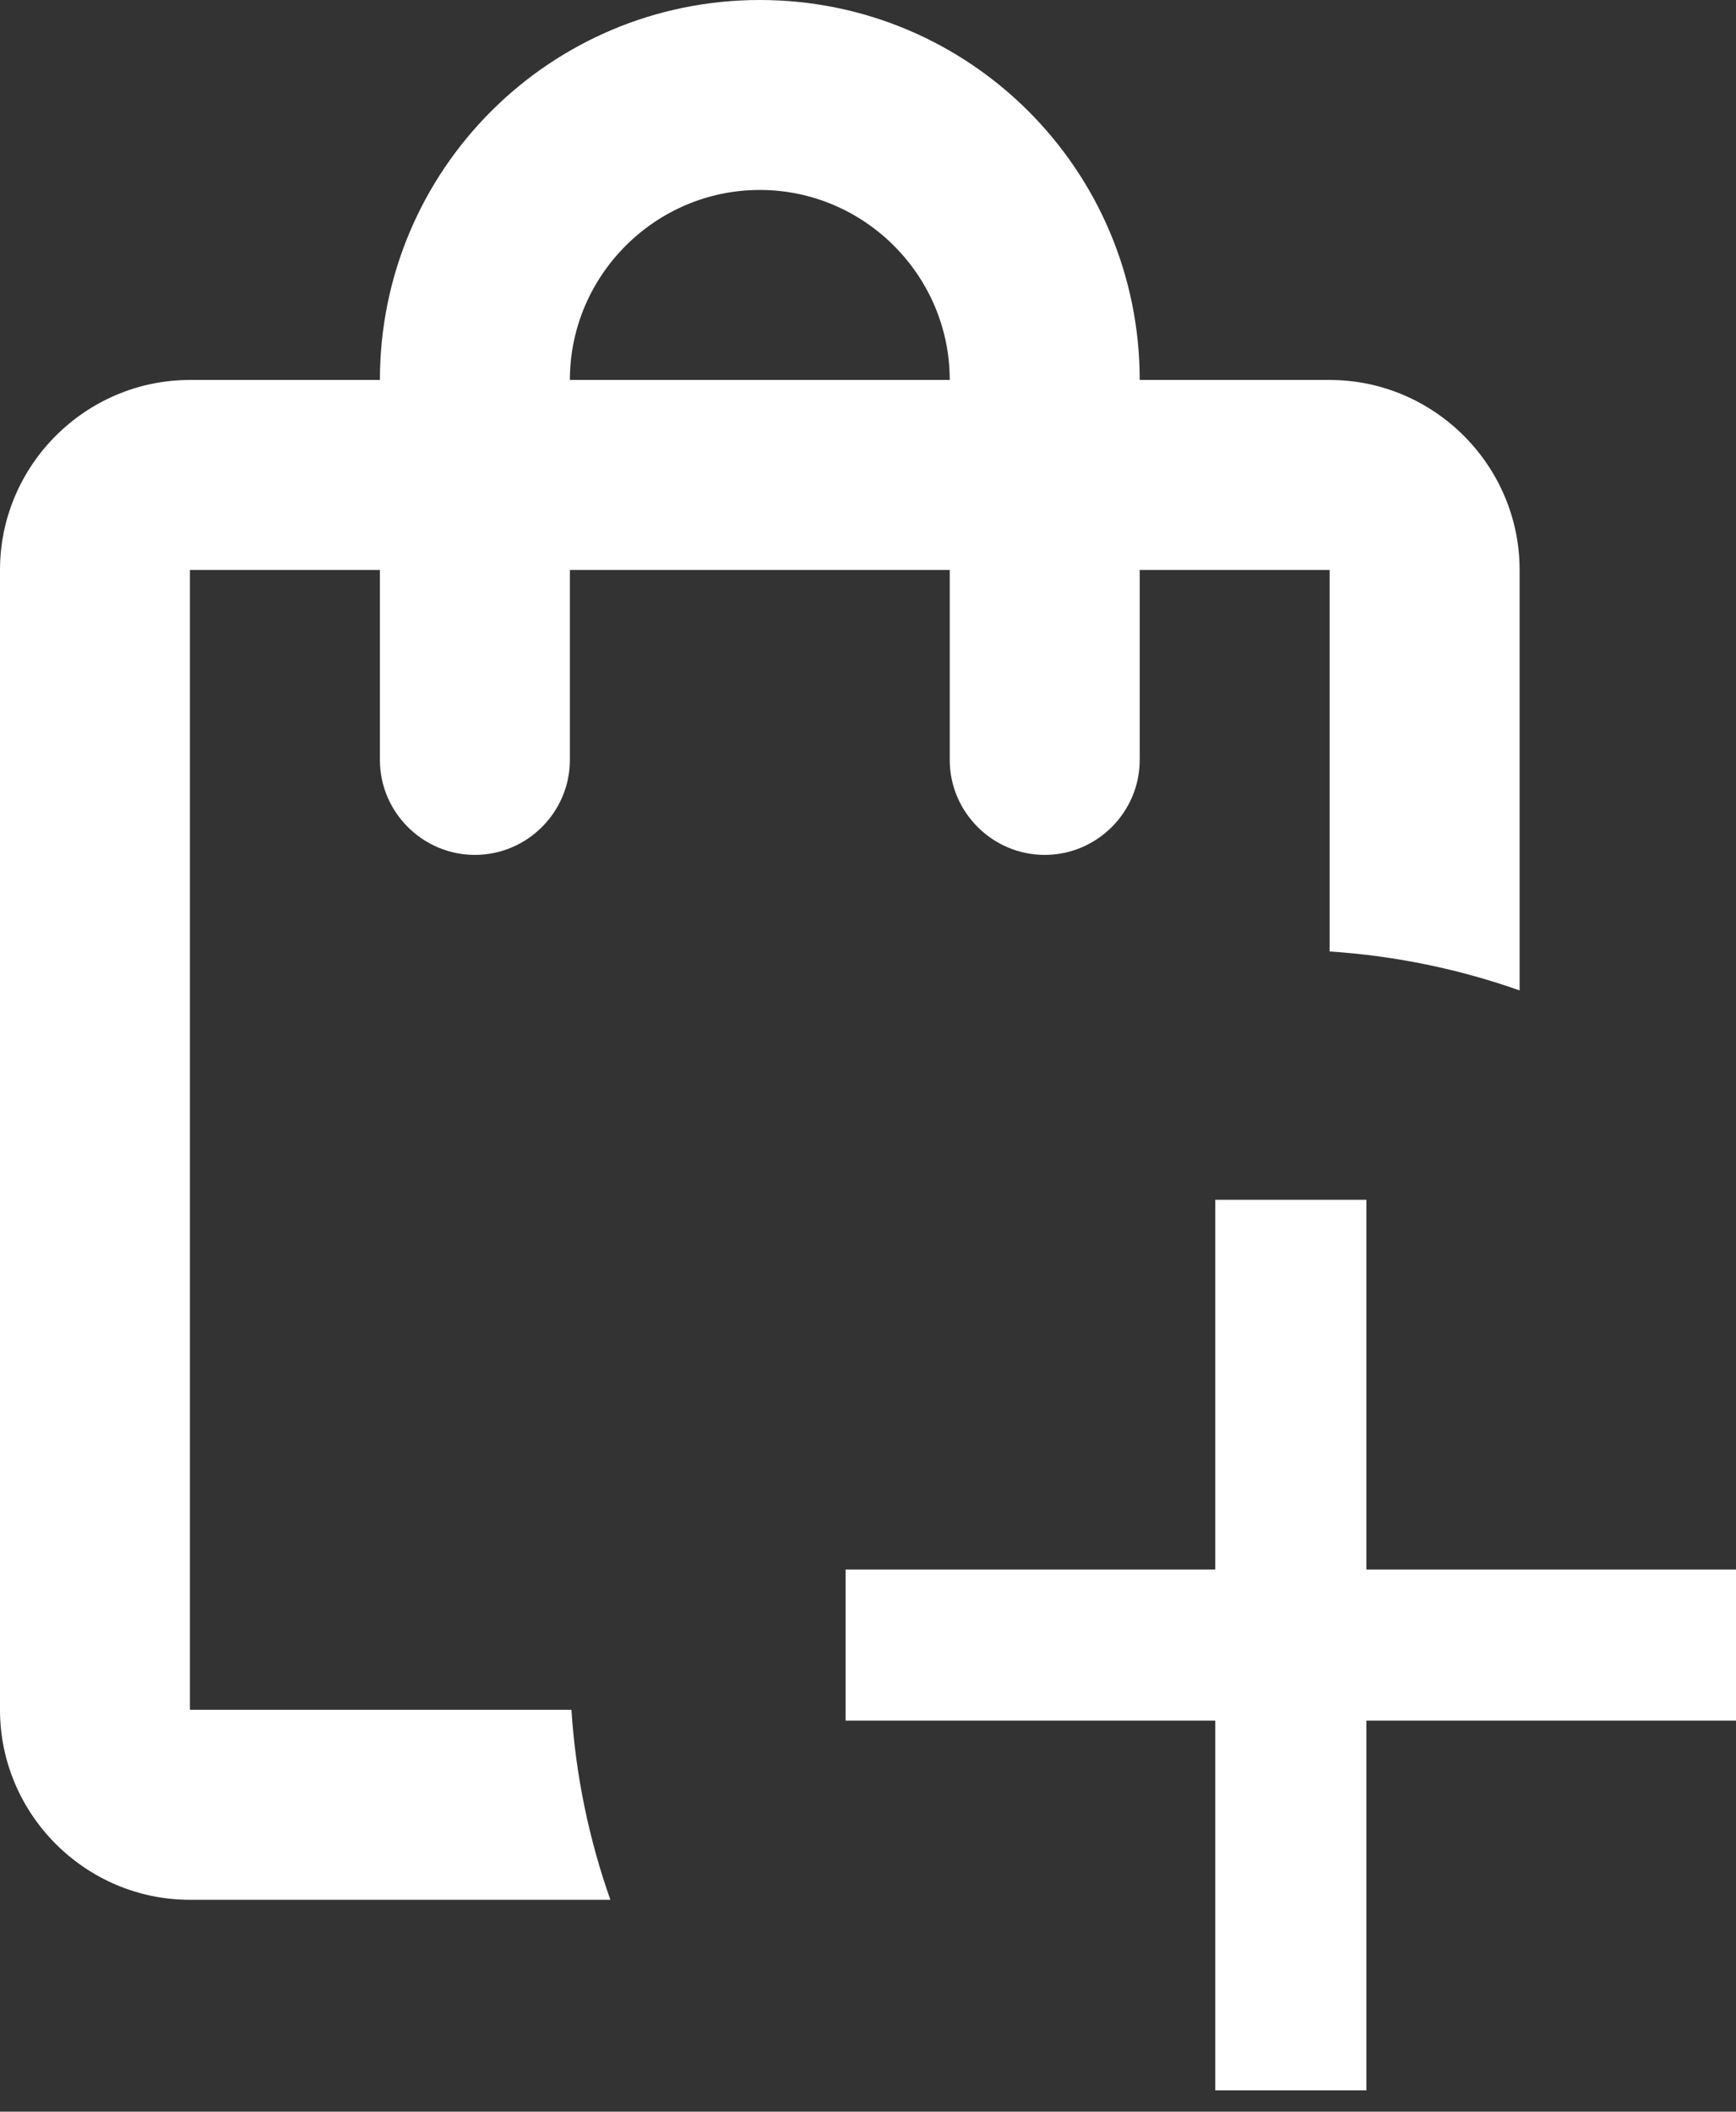 <svg width="37" height="45" viewBox="0 0 37 45" fill="none" xmlns="http://www.w3.org/2000/svg">
<rect x="0" y="0" width="37" height="45" fill="#333333" stroke="none"/>
<path fill-rule="evenodd" clip-rule="evenodd" d="M28.339 8.097H24.291C24.291 3.623 20.668 0 16.194 0C11.72 0 8.097 3.623 8.097 8.097H4.048C1.822 8.097 0 9.919 0 12.146V36.436C0 38.663 1.822 40.485 4.048 40.485H13.009C12.557 39.205 12.271 37.847 12.179 36.436H4.048V12.146H8.097V16.194C8.097 17.307 9.008 18.218 10.121 18.218C11.235 18.218 12.146 17.307 12.146 16.194V12.146H20.242V16.194C20.242 17.307 21.153 18.218 22.267 18.218C23.38 18.218 24.291 17.307 24.291 16.194V12.146H28.339V20.276C29.75 20.369 31.108 20.654 32.388 21.106V12.146C32.388 9.919 30.566 8.097 28.339 8.097ZM16.194 4.048C18.421 4.048 20.242 5.87 20.242 8.097H12.146C12.146 5.87 13.967 4.048 16.194 4.048ZM25.901 36.666V44.545H29.122V36.666H37V33.446H29.122V25.568H25.901V33.446H18.023V36.666H25.901Z" fill="white"/>
</svg>

